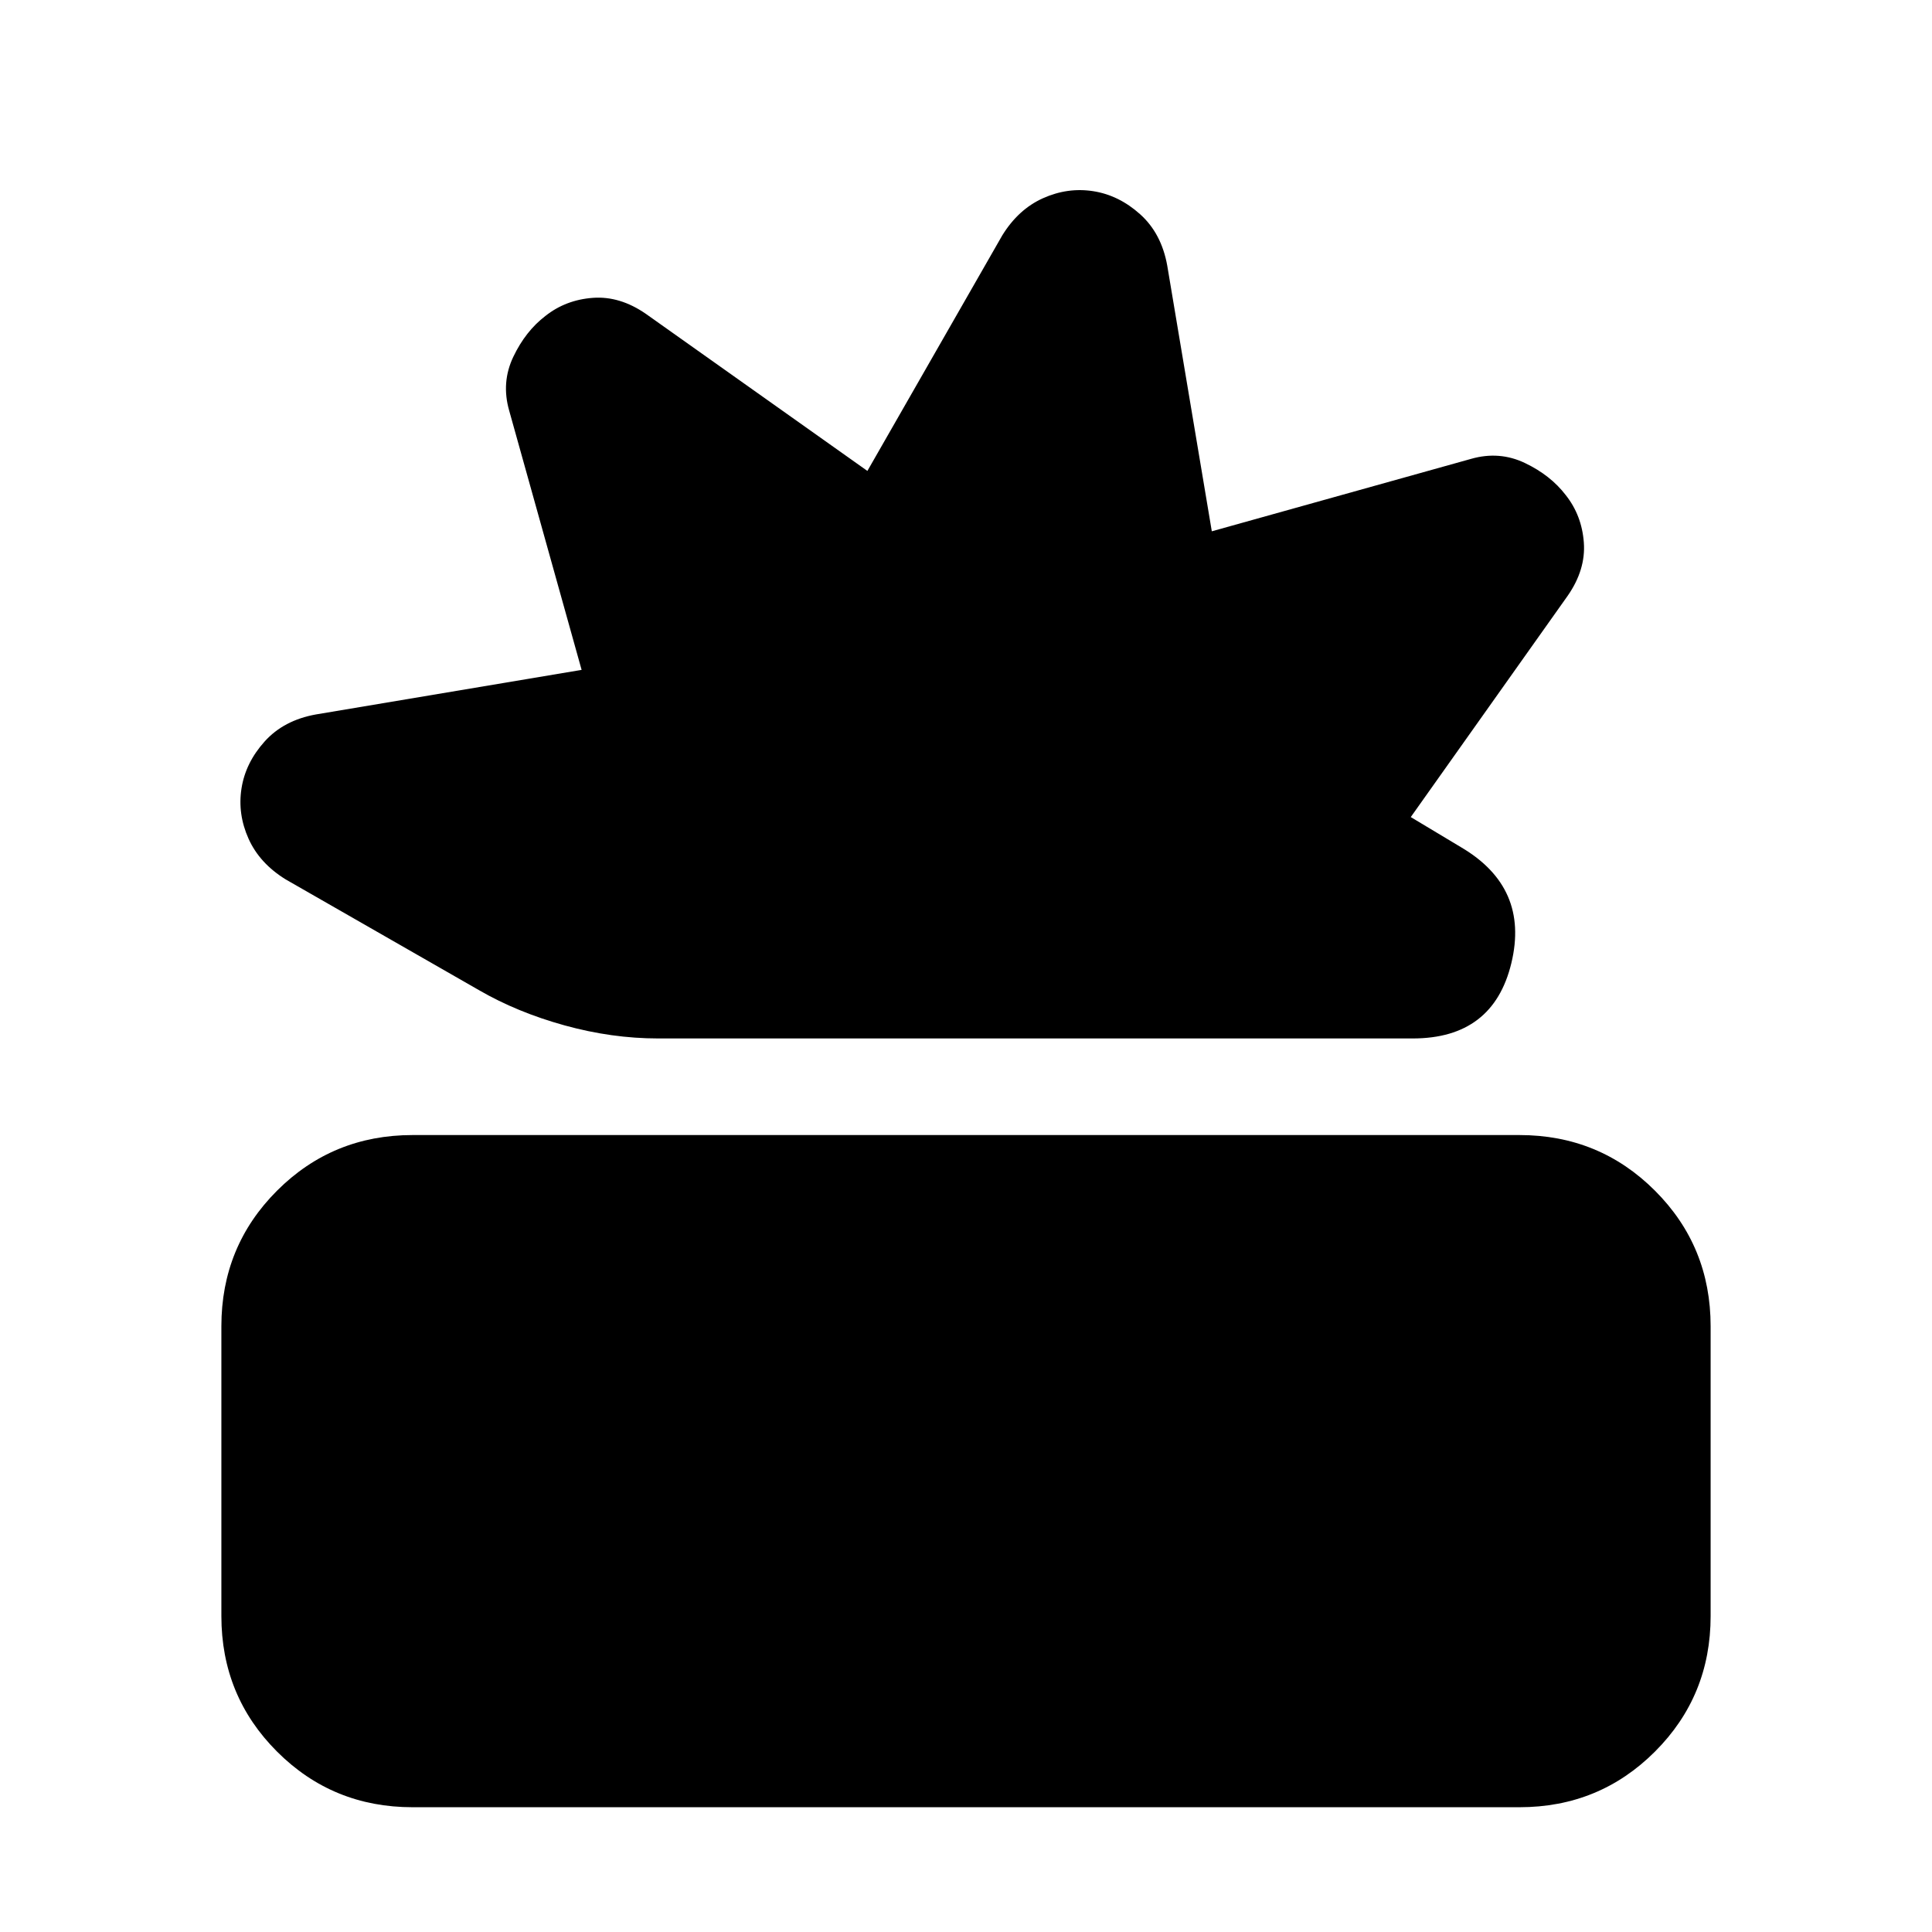 <svg xmlns="http://www.w3.org/2000/svg" height="20" viewBox="0 -960 960 960" width="20"><path d="M205-62q-39.7 0-67.35-27.65Q110-117.3 110-157v-144q0-39.7 27.65-67.35Q165.3-396 205-396h550q39.7 0 67.35 27.65Q850-340.7 850-301v144q0 39.7-27.65 67.35Q794.7-62 755-62H205Zm122-382q-23 0-46.5-6.5T238-468l-96-55q-13-8-18.5-20.25t-3.5-25q2-12.75 11.5-23.32Q141-602.13 157-605l132-22.14L253-756q-4-14 2.07-26.73Q261.14-795.45 271-803q10.09-8 23.56-9 13.47-1 26.44 8l110 78 67-117q8-13 20.25-18.5t25-3.5q12.75 2 23.32 11.5Q577.13-844 580-828l22.14 132L731-732q14-4 26.73 2.07Q770.45-723.86 778-714q8 10.09 9 23.56 1 13.47-8 26.44l-78 110 25 15q34 20 25 57.5T702-444H327Z"/></svg>